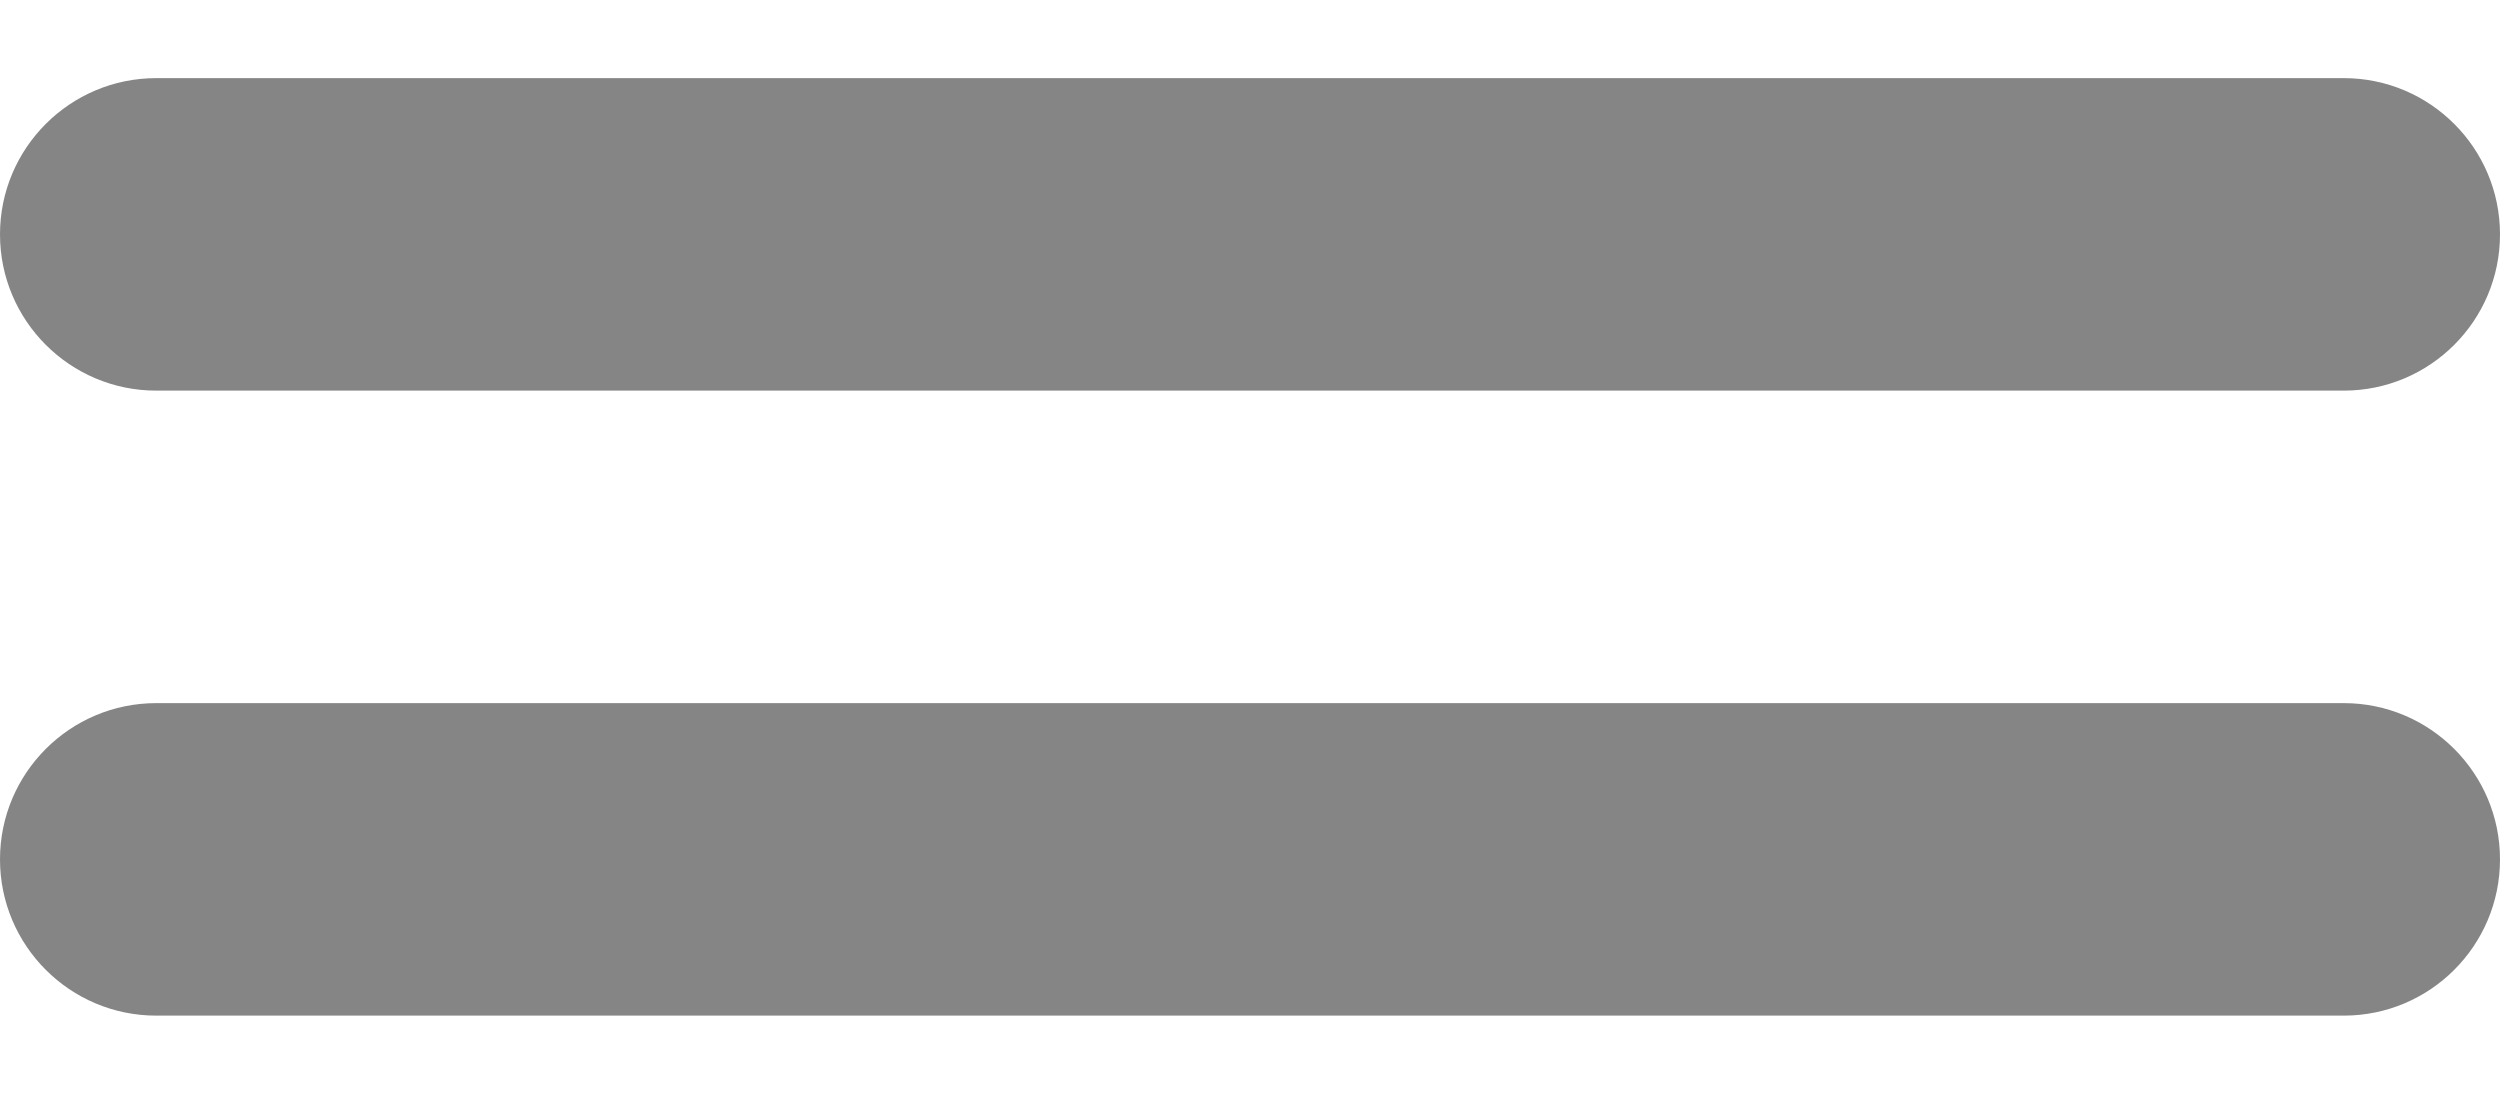 <svg width="16" height="7" viewBox="0 0 16 7" fill="none" xmlns="http://www.w3.org/2000/svg">
<path fill-rule="evenodd" clip-rule="evenodd" d="M16 1.5C16 0.948 15.552 0.5 15 0.5H1C0.448 0.5 0 0.948 0 1.5C0 2.052 0.448 2.5 1 2.5H15C15.552 2.5 16 2.052 16 1.5ZM1 4.5C0.448 4.5 0 4.948 0 5.5C0 6.052 0.448 6.5 1 6.5H15C15.552 6.5 16 6.052 16 5.5C16 4.948 15.552 4.5 15 4.5H1Z" fill="#0C0C0D" fill-opacity="0.5"/>
</svg>
